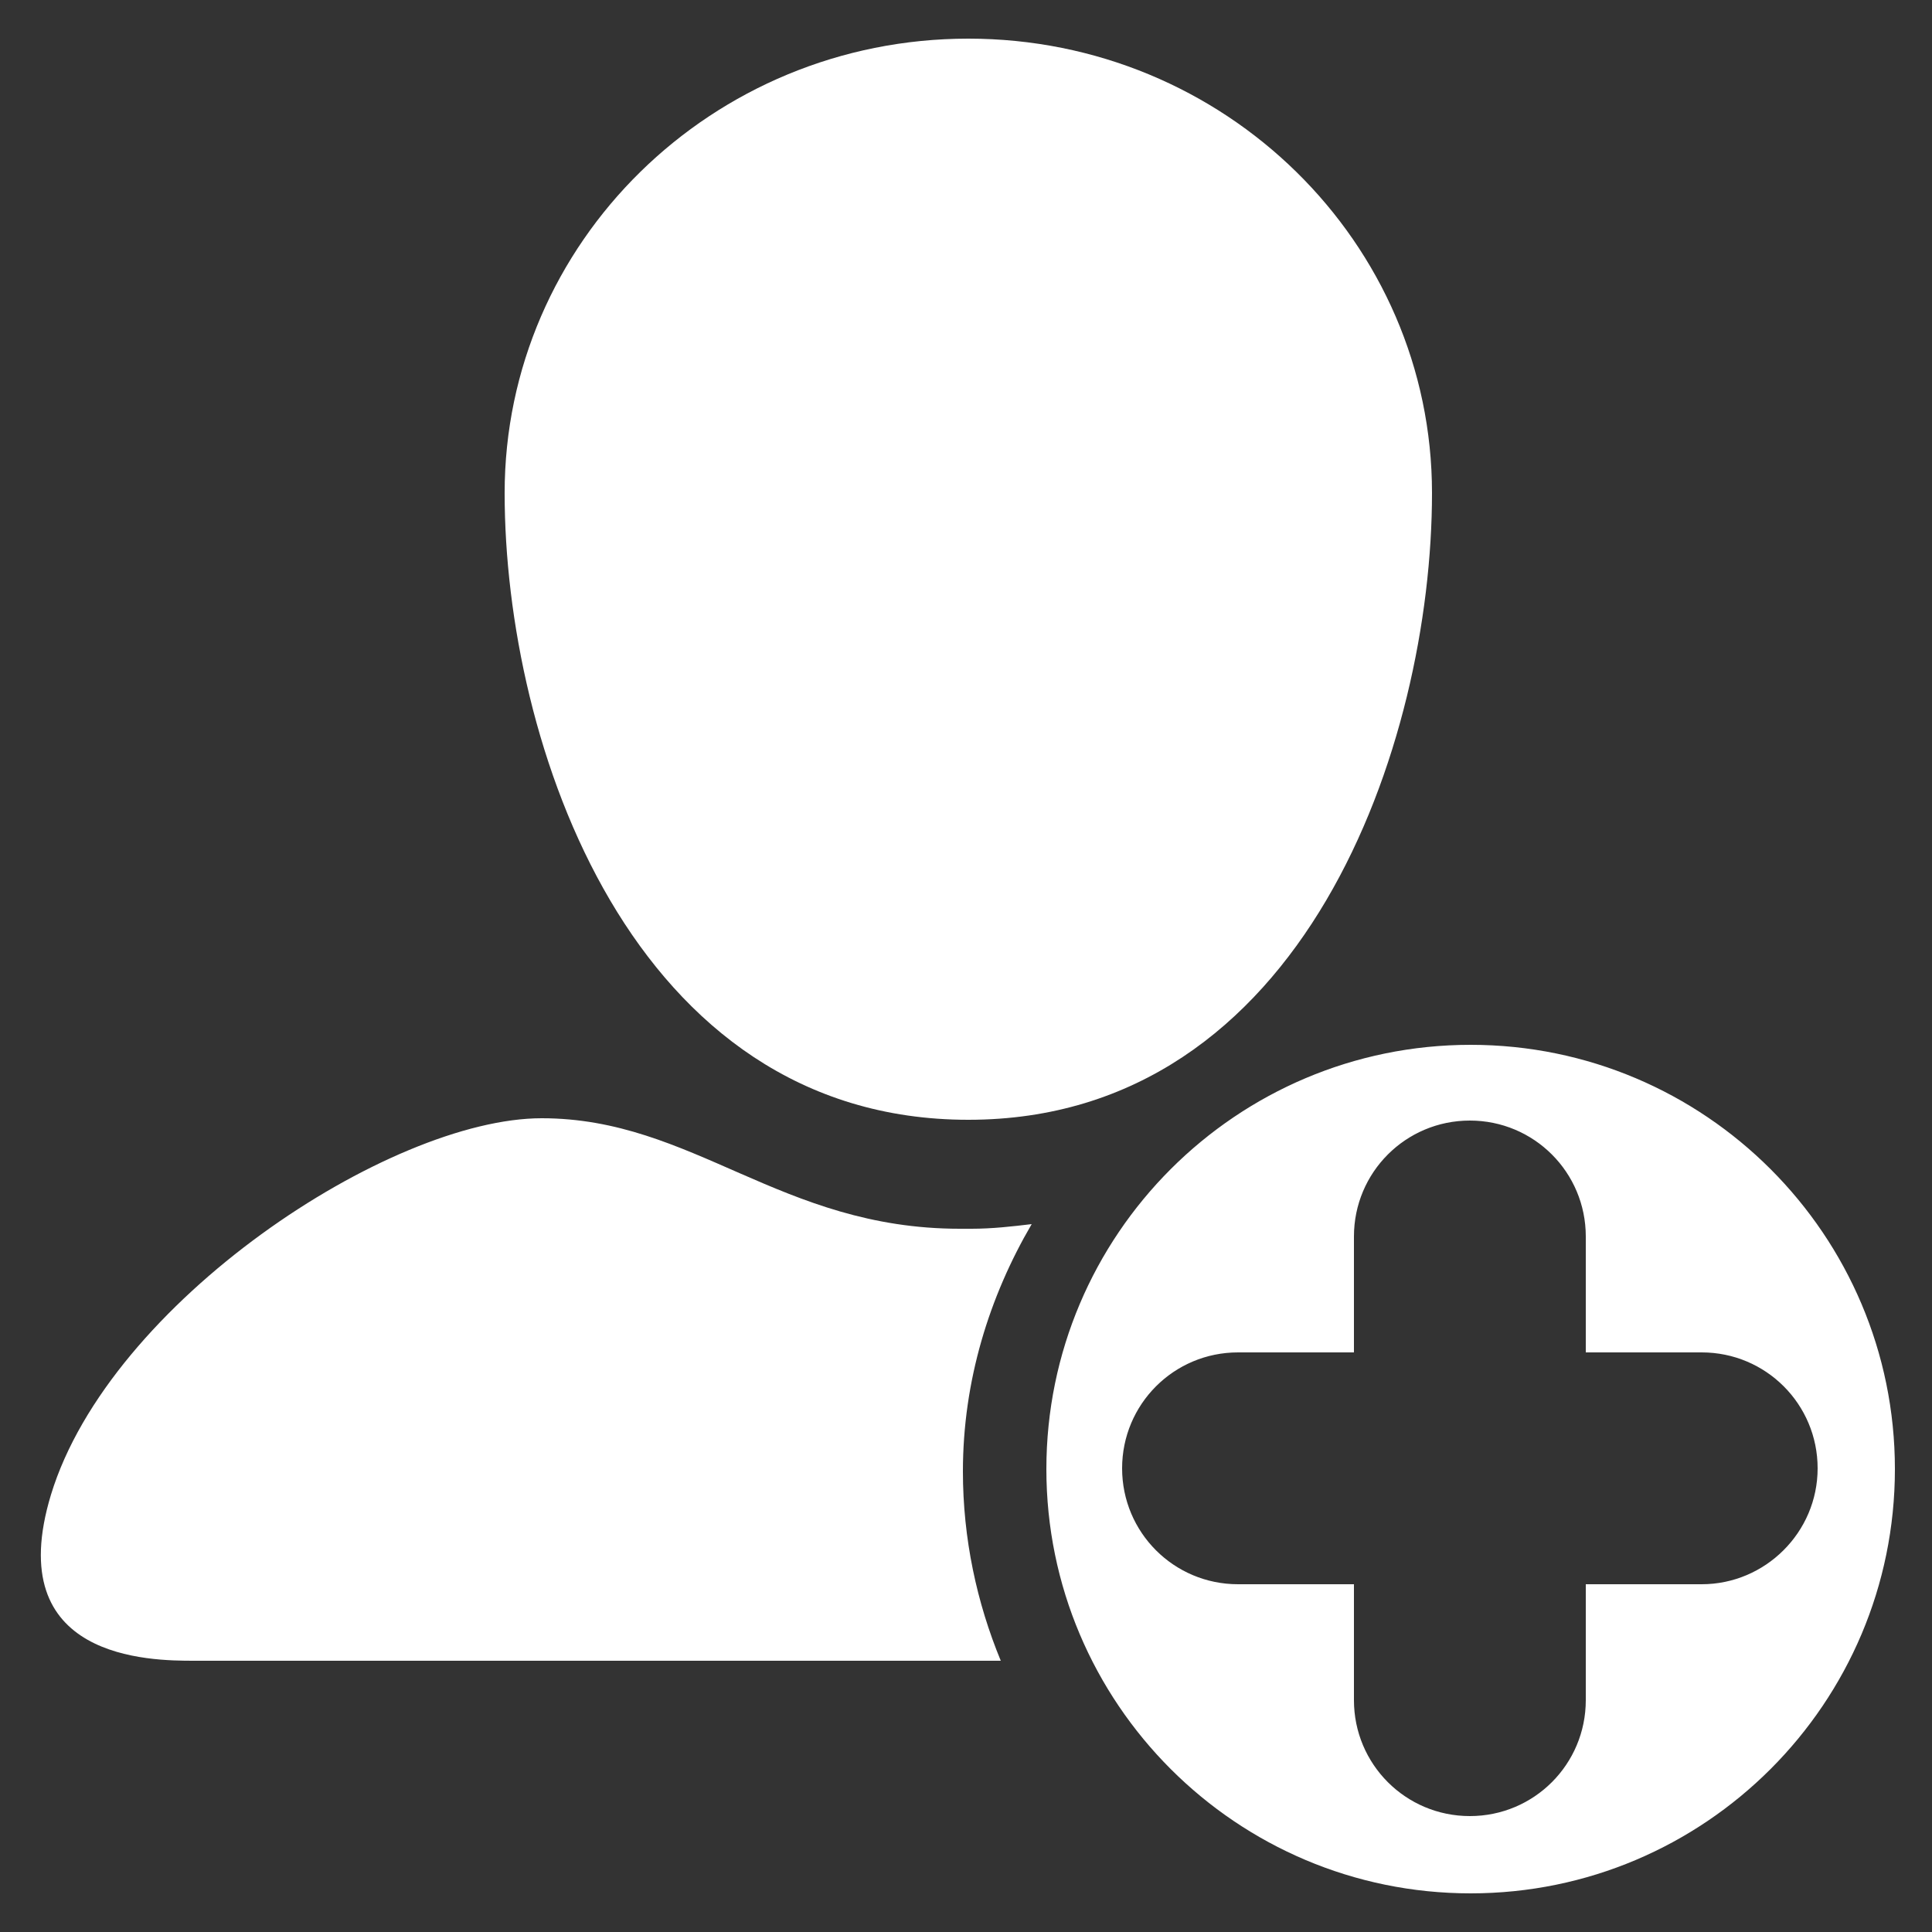 <?xml version="1.0" encoding="utf-8"?>
<!-- Generator: Adobe Illustrator 17.1.0, SVG Export Plug-In . SVG Version: 6.00 Build 0)  -->
<!DOCTYPE svg PUBLIC "-//W3C//DTD SVG 1.0//EN" "http://www.w3.org/TR/2001/REC-SVG-20010904/DTD/svg10.dtd">
<svg version="1.0" id="_x35_8_1_" xmlns="http://www.w3.org/2000/svg" xmlns:xlink="http://www.w3.org/1999/xlink" x="0px" y="0px"
	 viewBox="0 0 250 250" enable-background="new 0 0 250 250" xml:space="preserve">
<rect x="0" y="0" width="250" height="250" fill="#333333" stroke="none"/>
<g id="_x35_6_1_">
	<g>
		<path fill-rule="evenodd" clip-rule="evenodd" fill="#FFFFFF" d="M125.3,144.9c43.5,0,60-48.7,60-81.1s-26.8-58.8-60-58.8
			S65.3,31.4,65.3,63.8S81.7,144.9,125.3,144.9z M190.3,135.2c-30.3,0-54.9,24.6-54.9,54.9c0,30.3,24.6,54.9,54.9,54.9
			c30.3,0,54.9-24.6,54.9-54.9C245.2,159.8,220.6,135.2,190.3,135.2z M220.2,205h-15v15c0,8.3-6.7,15-15,15c-8.3,0-15-6.7-15-15v-15
			h-15c-8.3,0-15-6.7-15-15c0-8.3,6.7-15,15-15h15v-15c0-8.3,6.7-15,15-15c8.3,0,15,6.7,15,15v15h15c8.3,0,15,6.7,15,15
			C235.2,198.3,228.4,205,220.2,205z M125.7,159h-1.5c-23.2,0-34.5-14.3-54.1-14.3c-19.7,0-55.9,23.8-63.5,48.7
			c-6.5,21.4,12.9,21.5,18.5,21.5h104.4c-3.1-7.5-4.9-15.8-4.9-24.5c0-11.7,3.4-22.6,8.9-32C131,158.7,128.4,159,125.7,159z"/>
	</g>
</g>
</svg>
